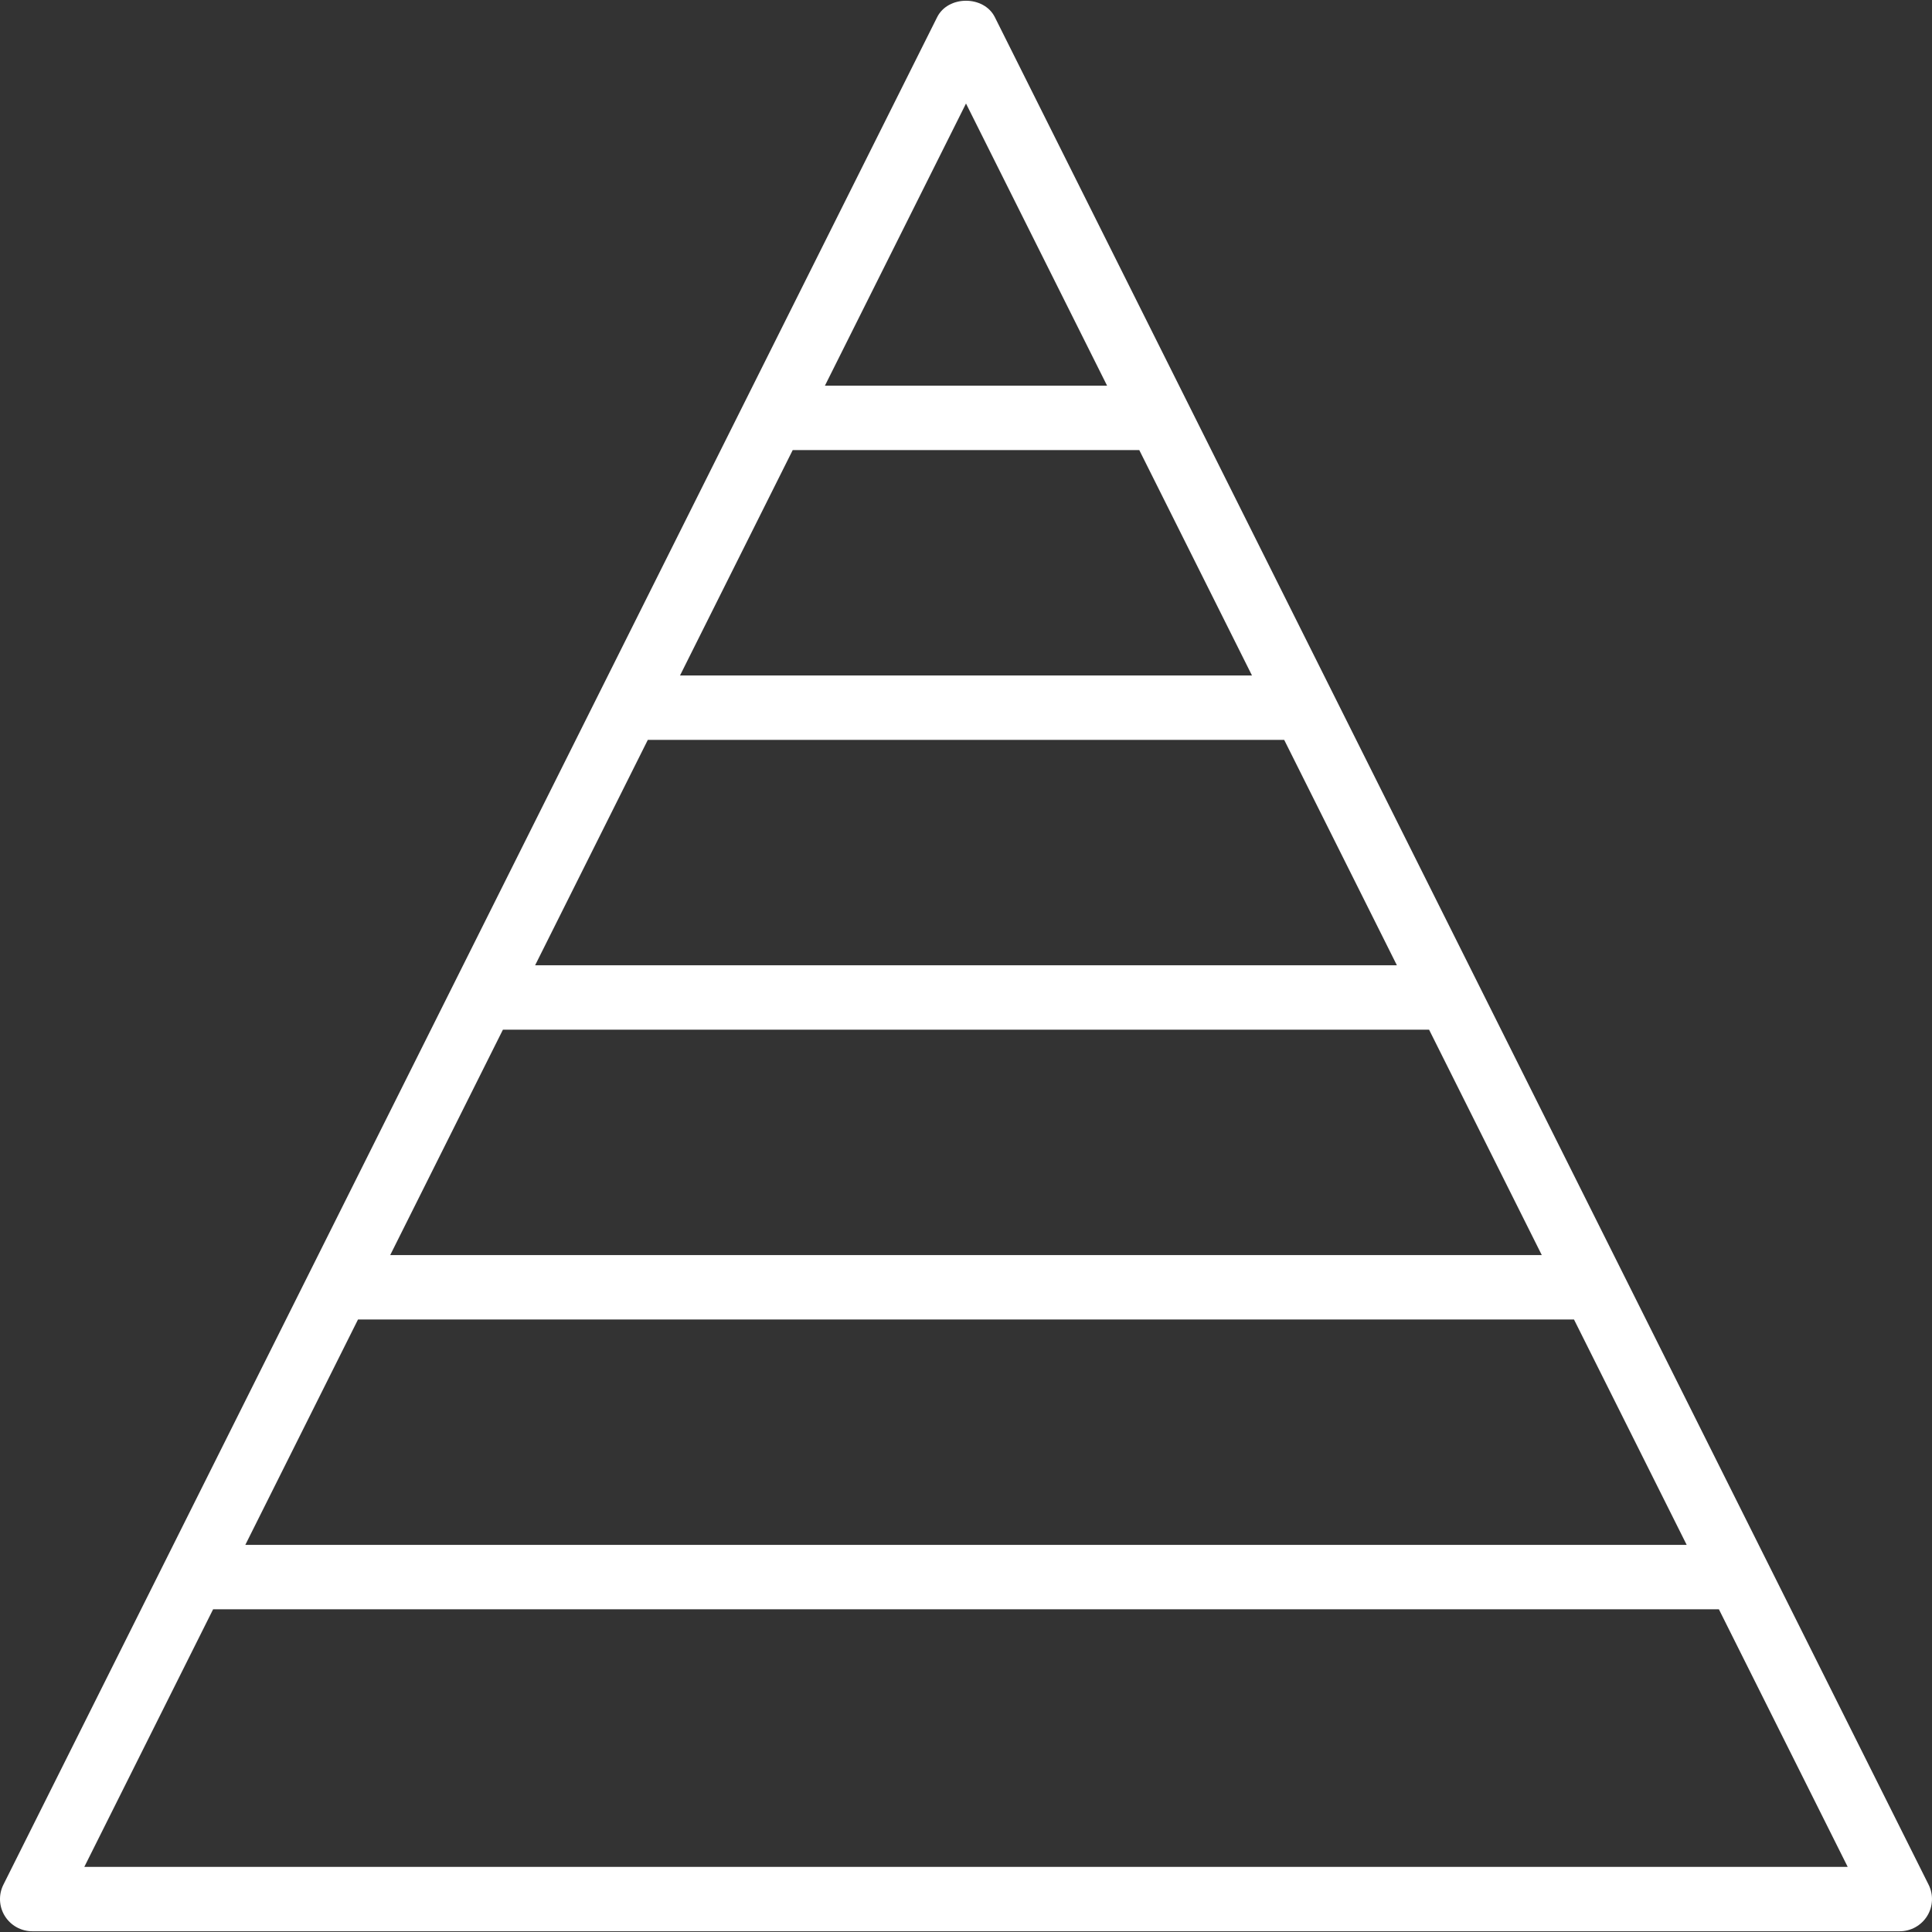 <?xml version="1.0"?>
<svg xmlns="http://www.w3.org/2000/svg" xmlns:xlink="http://www.w3.org/1999/xlink" xmlns:svgjs="http://svgjs.com/svgjs" version="1.1" width="512" height="512" x="0" y="0" viewBox="0 0 480.012 480.012" style="enable-background:new 0 0 512 512" xml:space="preserve" class=""><rect x="0" y="0" width="480.012" height="480.012" fill="#333333" stroke="none"/><g>
<g xmlns="http://www.w3.org/2000/svg">
	<g>
		<path d="M479.166,468.252l-232-464c-2.72-5.424-11.6-5.424-14.32,0l-232,464c-1.24,2.48-1.112,5.424,0.352,7.784    c1.464,2.352,4.032,3.792,6.808,3.792h464c2.776,0,5.344-1.44,6.808-3.792C480.278,473.676,480.406,470.732,479.166,468.252z     M240.006,25.716l35.056,70.112H204.95L240.006,25.716z M196.95,111.828h86.112l28,56H168.95L196.95,111.828z M160.95,183.828    h158.112l28,56H132.95L160.95,183.828z M124.95,255.828h230.112l28,56H96.95L124.95,255.828z M88.95,327.828h302.112l28,56H60.95    L88.95,327.828z M20.95,463.828l32-64h374.112l32,64H20.95z" fill="#ffffff" data-original="#000000" style="" class=""/>
	</g>
</g>
<g xmlns="http://www.w3.org/2000/svg">
</g>
<g xmlns="http://www.w3.org/2000/svg">
</g>
<g xmlns="http://www.w3.org/2000/svg">
</g>
<g xmlns="http://www.w3.org/2000/svg">
</g>
<g xmlns="http://www.w3.org/2000/svg">
</g>
<g xmlns="http://www.w3.org/2000/svg">
</g>
<g xmlns="http://www.w3.org/2000/svg">
</g>
<g xmlns="http://www.w3.org/2000/svg">
</g>
<g xmlns="http://www.w3.org/2000/svg">
</g>
<g xmlns="http://www.w3.org/2000/svg">
</g>
<g xmlns="http://www.w3.org/2000/svg">
</g>
<g xmlns="http://www.w3.org/2000/svg">
</g>
<g xmlns="http://www.w3.org/2000/svg">
</g>
<g xmlns="http://www.w3.org/2000/svg">
</g>
<g xmlns="http://www.w3.org/2000/svg">
</g>
</g></svg>
